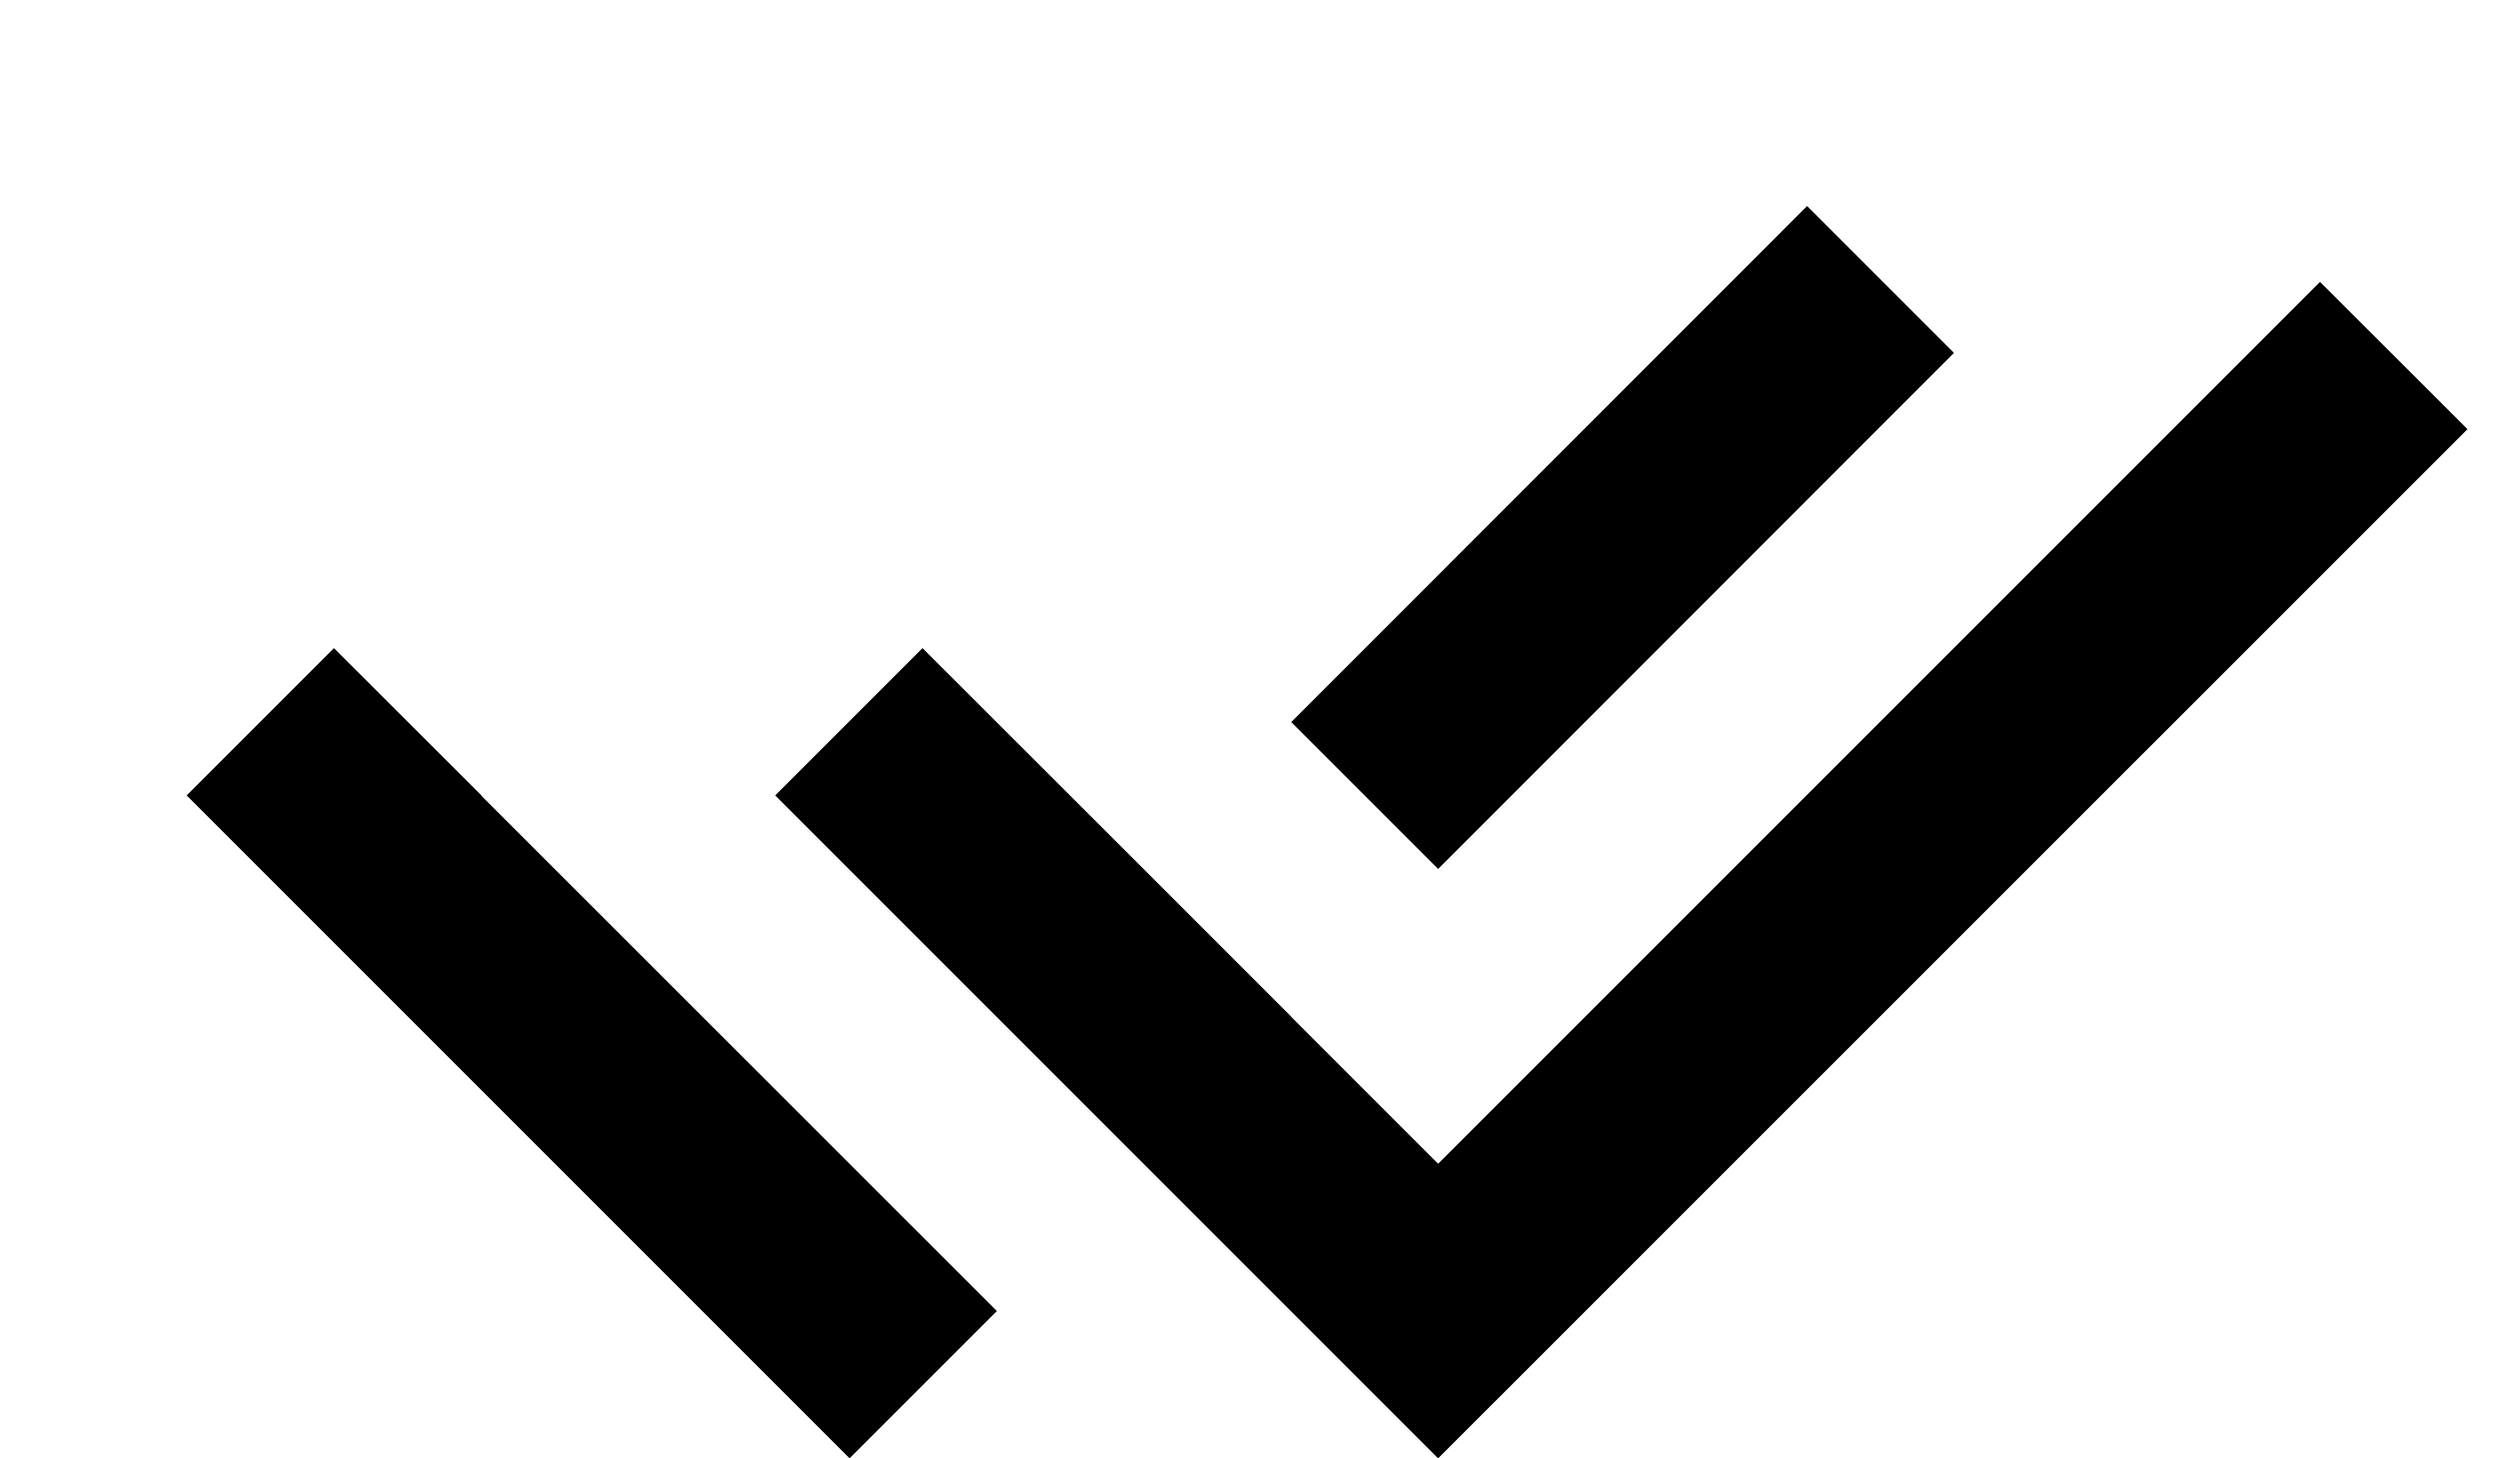 <svg width="12" height="7" viewBox="0 0 12 7" fill="#000000" xmlns="http://www.w3.org/2000/svg">
<path d="M6.197 4.88L6.903 5.586L11.136 1.353L11.844 2.06L6.903 7L3.721 3.818L4.428 3.111L5.491 4.173L6.197 4.879V4.88ZM6.198 3.466L8.674 0.989L9.379 1.694L6.903 4.171L6.198 3.466ZM4.785 6.293L4.078 7L0.896 3.818L1.603 3.111L2.31 3.817L2.309 3.818L4.785 6.293Z"/>
</svg>
